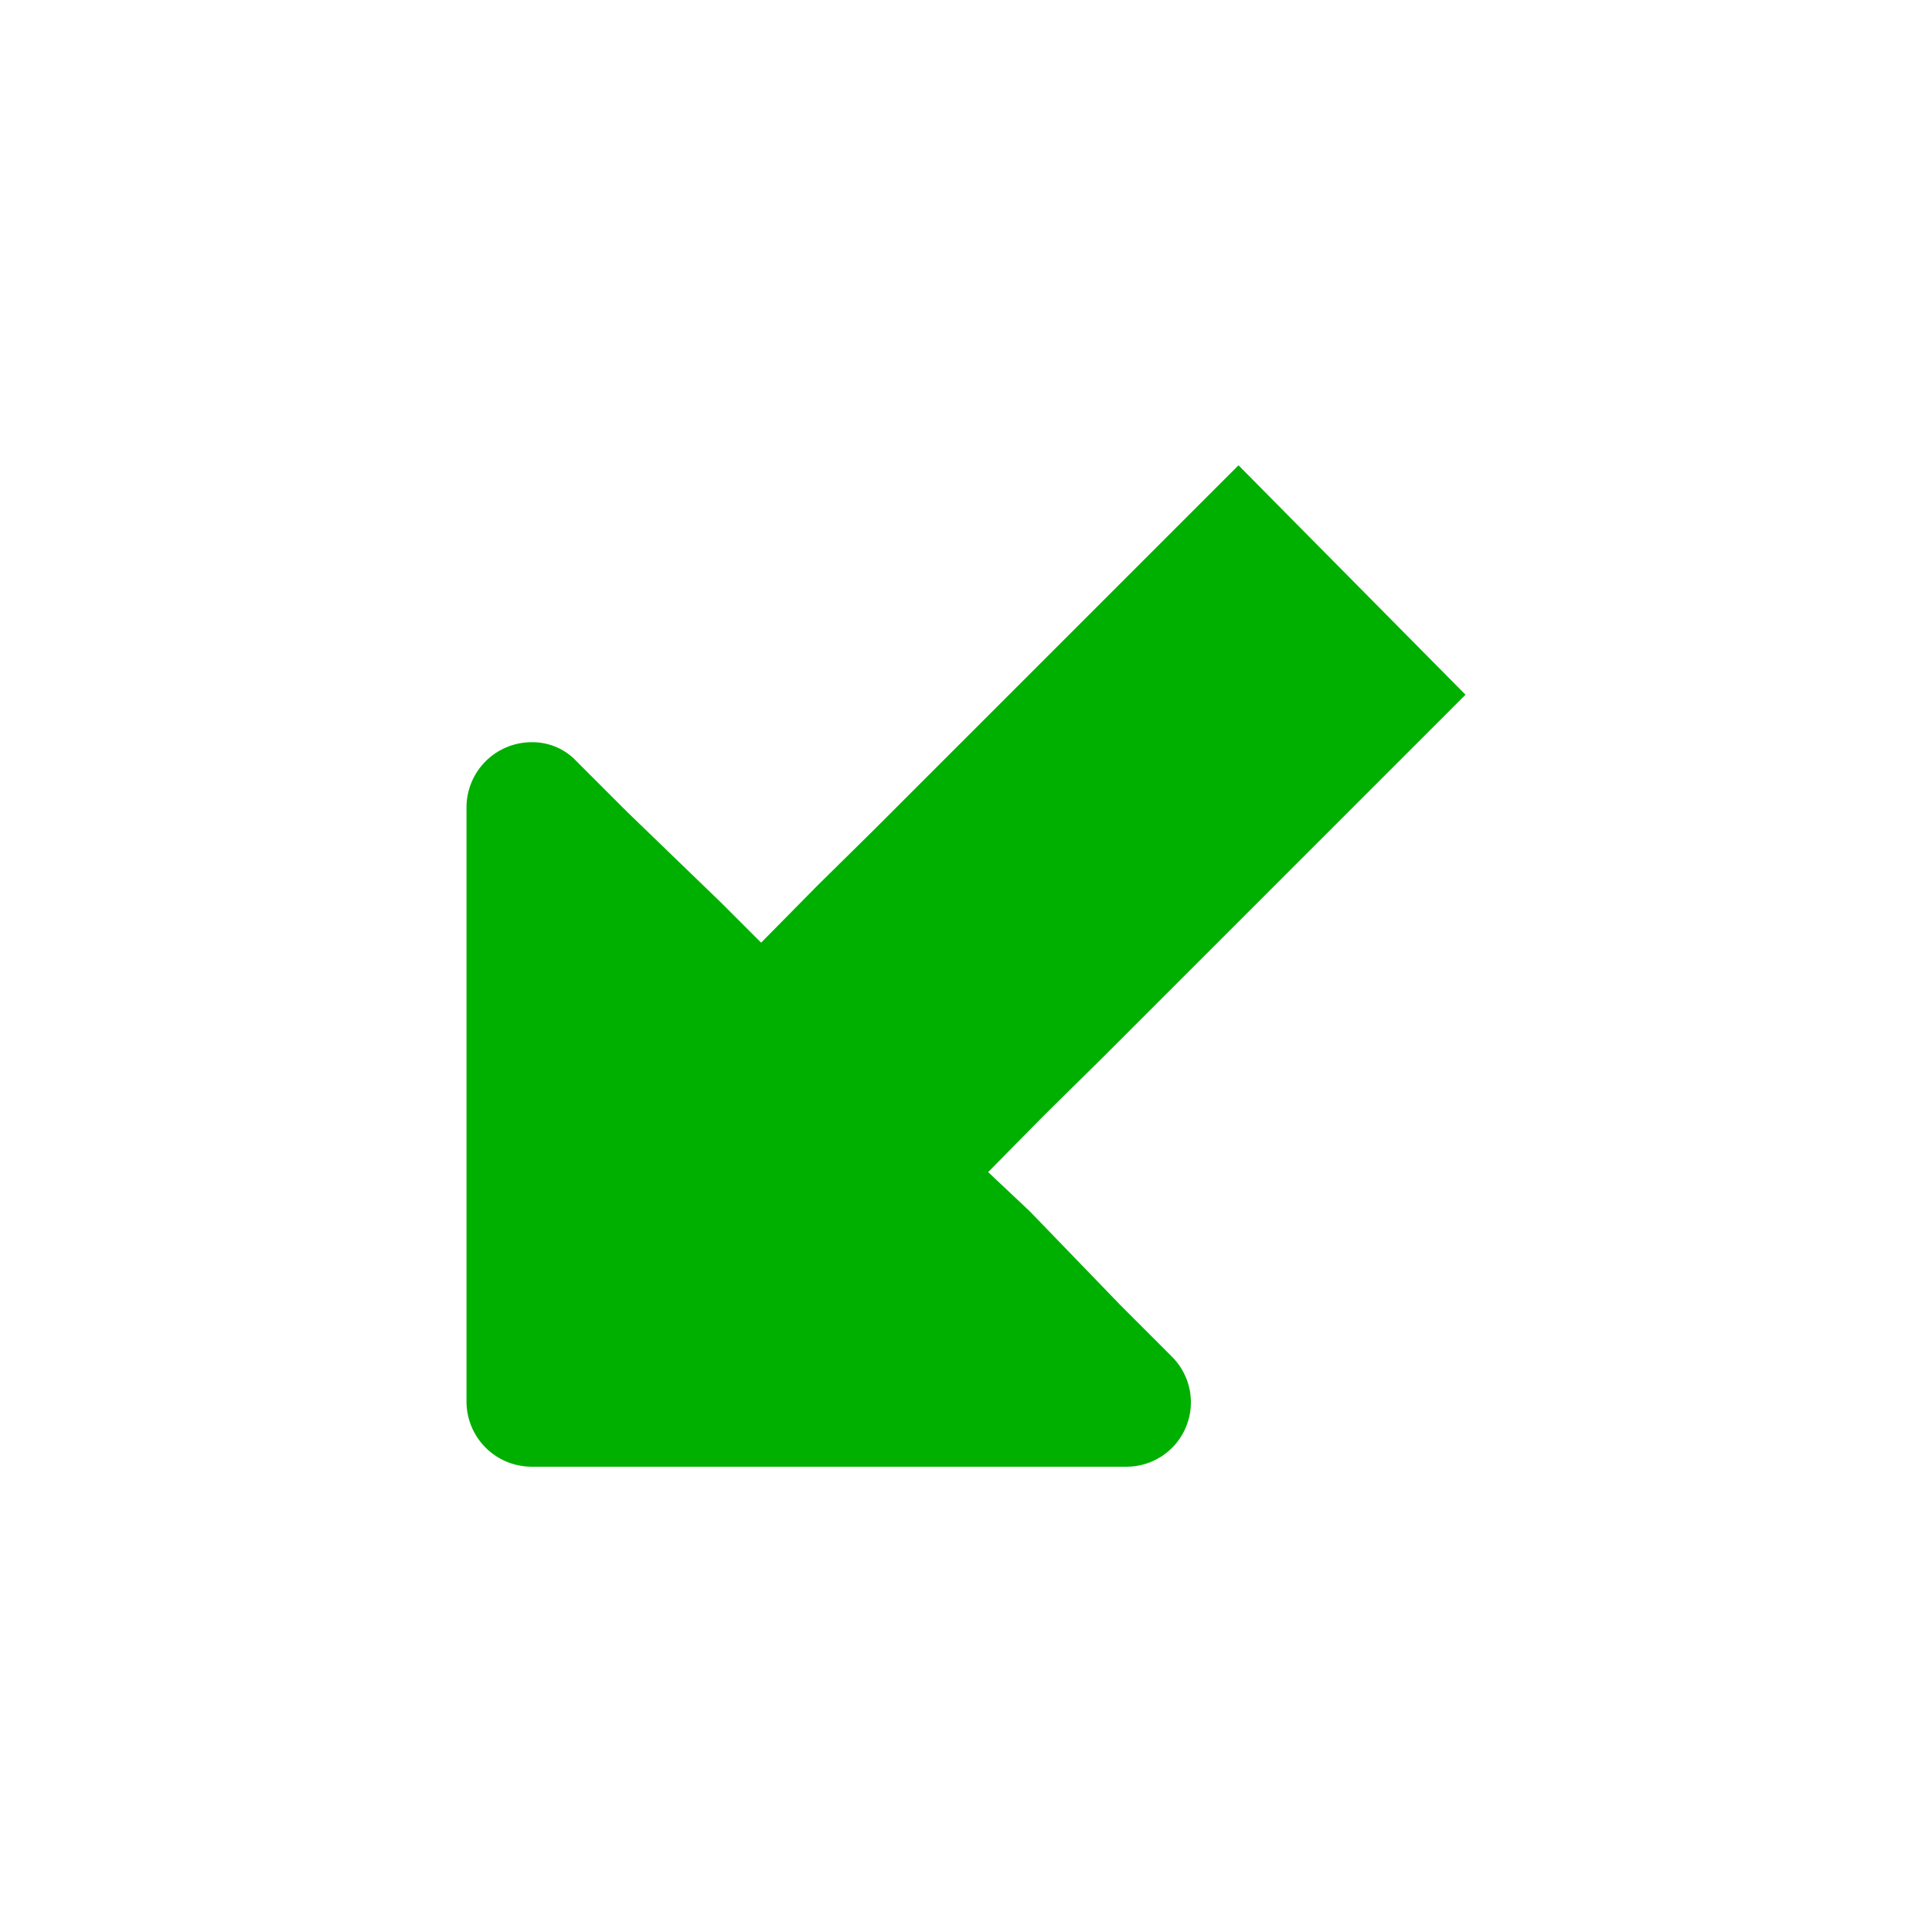 <?xml version="1.0" encoding="UTF-8" standalone="no"?>
<svg
   id="Layer_2"
   data-name="Layer 2"
   viewBox="0 0 24 24"
   version="1.1"
   sodipodi:docname="LinkLocal.svg"
   inkscape:version="1.2-alpha1 (b6a15bbbed, 2022-02-23)"
   xmlns:inkscape="http://www.inkscape.org/namespaces/inkscape"
   xmlns:sodipodi="http://sodipodi.sourceforge.net/DTD/sodipodi-0.dtd"
   xmlns="http://www.w3.org/2000/svg"
   xmlns:svg="http://www.w3.org/2000/svg">
  <defs
     id="defs9" />
  <sodipodi:namedview
     id="namedview7"
     pagecolor="#ffffff"
     bordercolor="#666666"
     borderopacity="1.0"
     inkscape:pageshadow="2"
     inkscape:pageopacity="0.0"
     inkscape:pagecheckerboard="0"
     inkscape:deskcolor="#d1d1d1"
     showgrid="true"
     inkscape:zoom="19.666667"
     inkscape:cx="17.466102"
     inkscape:cy="13.881356"
     inkscape:window-width="1920"
     inkscape:window-height="1017"
     inkscape:window-x="-8"
     inkscape:window-y="-8"
     inkscape:window-maximized="1"
     inkscape:current-layer="Layer_2">
    <inkscape:grid
       type="xygrid"
       id="grid792" />
  </sodipodi:namedview>
  <path
     d="m 5.795,17.41 v -7.38 a 0.81,0.81 0 0 1 0.81,-0.81 0.75,0.75 0 0 1 0.56,0.24 l 0.63,0.63 1.17,1.13 0.49,0.49 0.7,-0.71 0.71,-0.7 4.52,-4.52 2.82,2.85 -4.52,4.52 -0.71,0.7 -0.7,0.71 0.52,0.49 1.13,1.17 0.63,0.63 a 0.8,0.8 0 0 1 -0.57,1.37 h -7.38 a 0.81,0.81 0 0 1 -0.81,-0.81 z"
     style="fill:#00b000;fill-opacity:1"
     id="path4" />
</svg>
